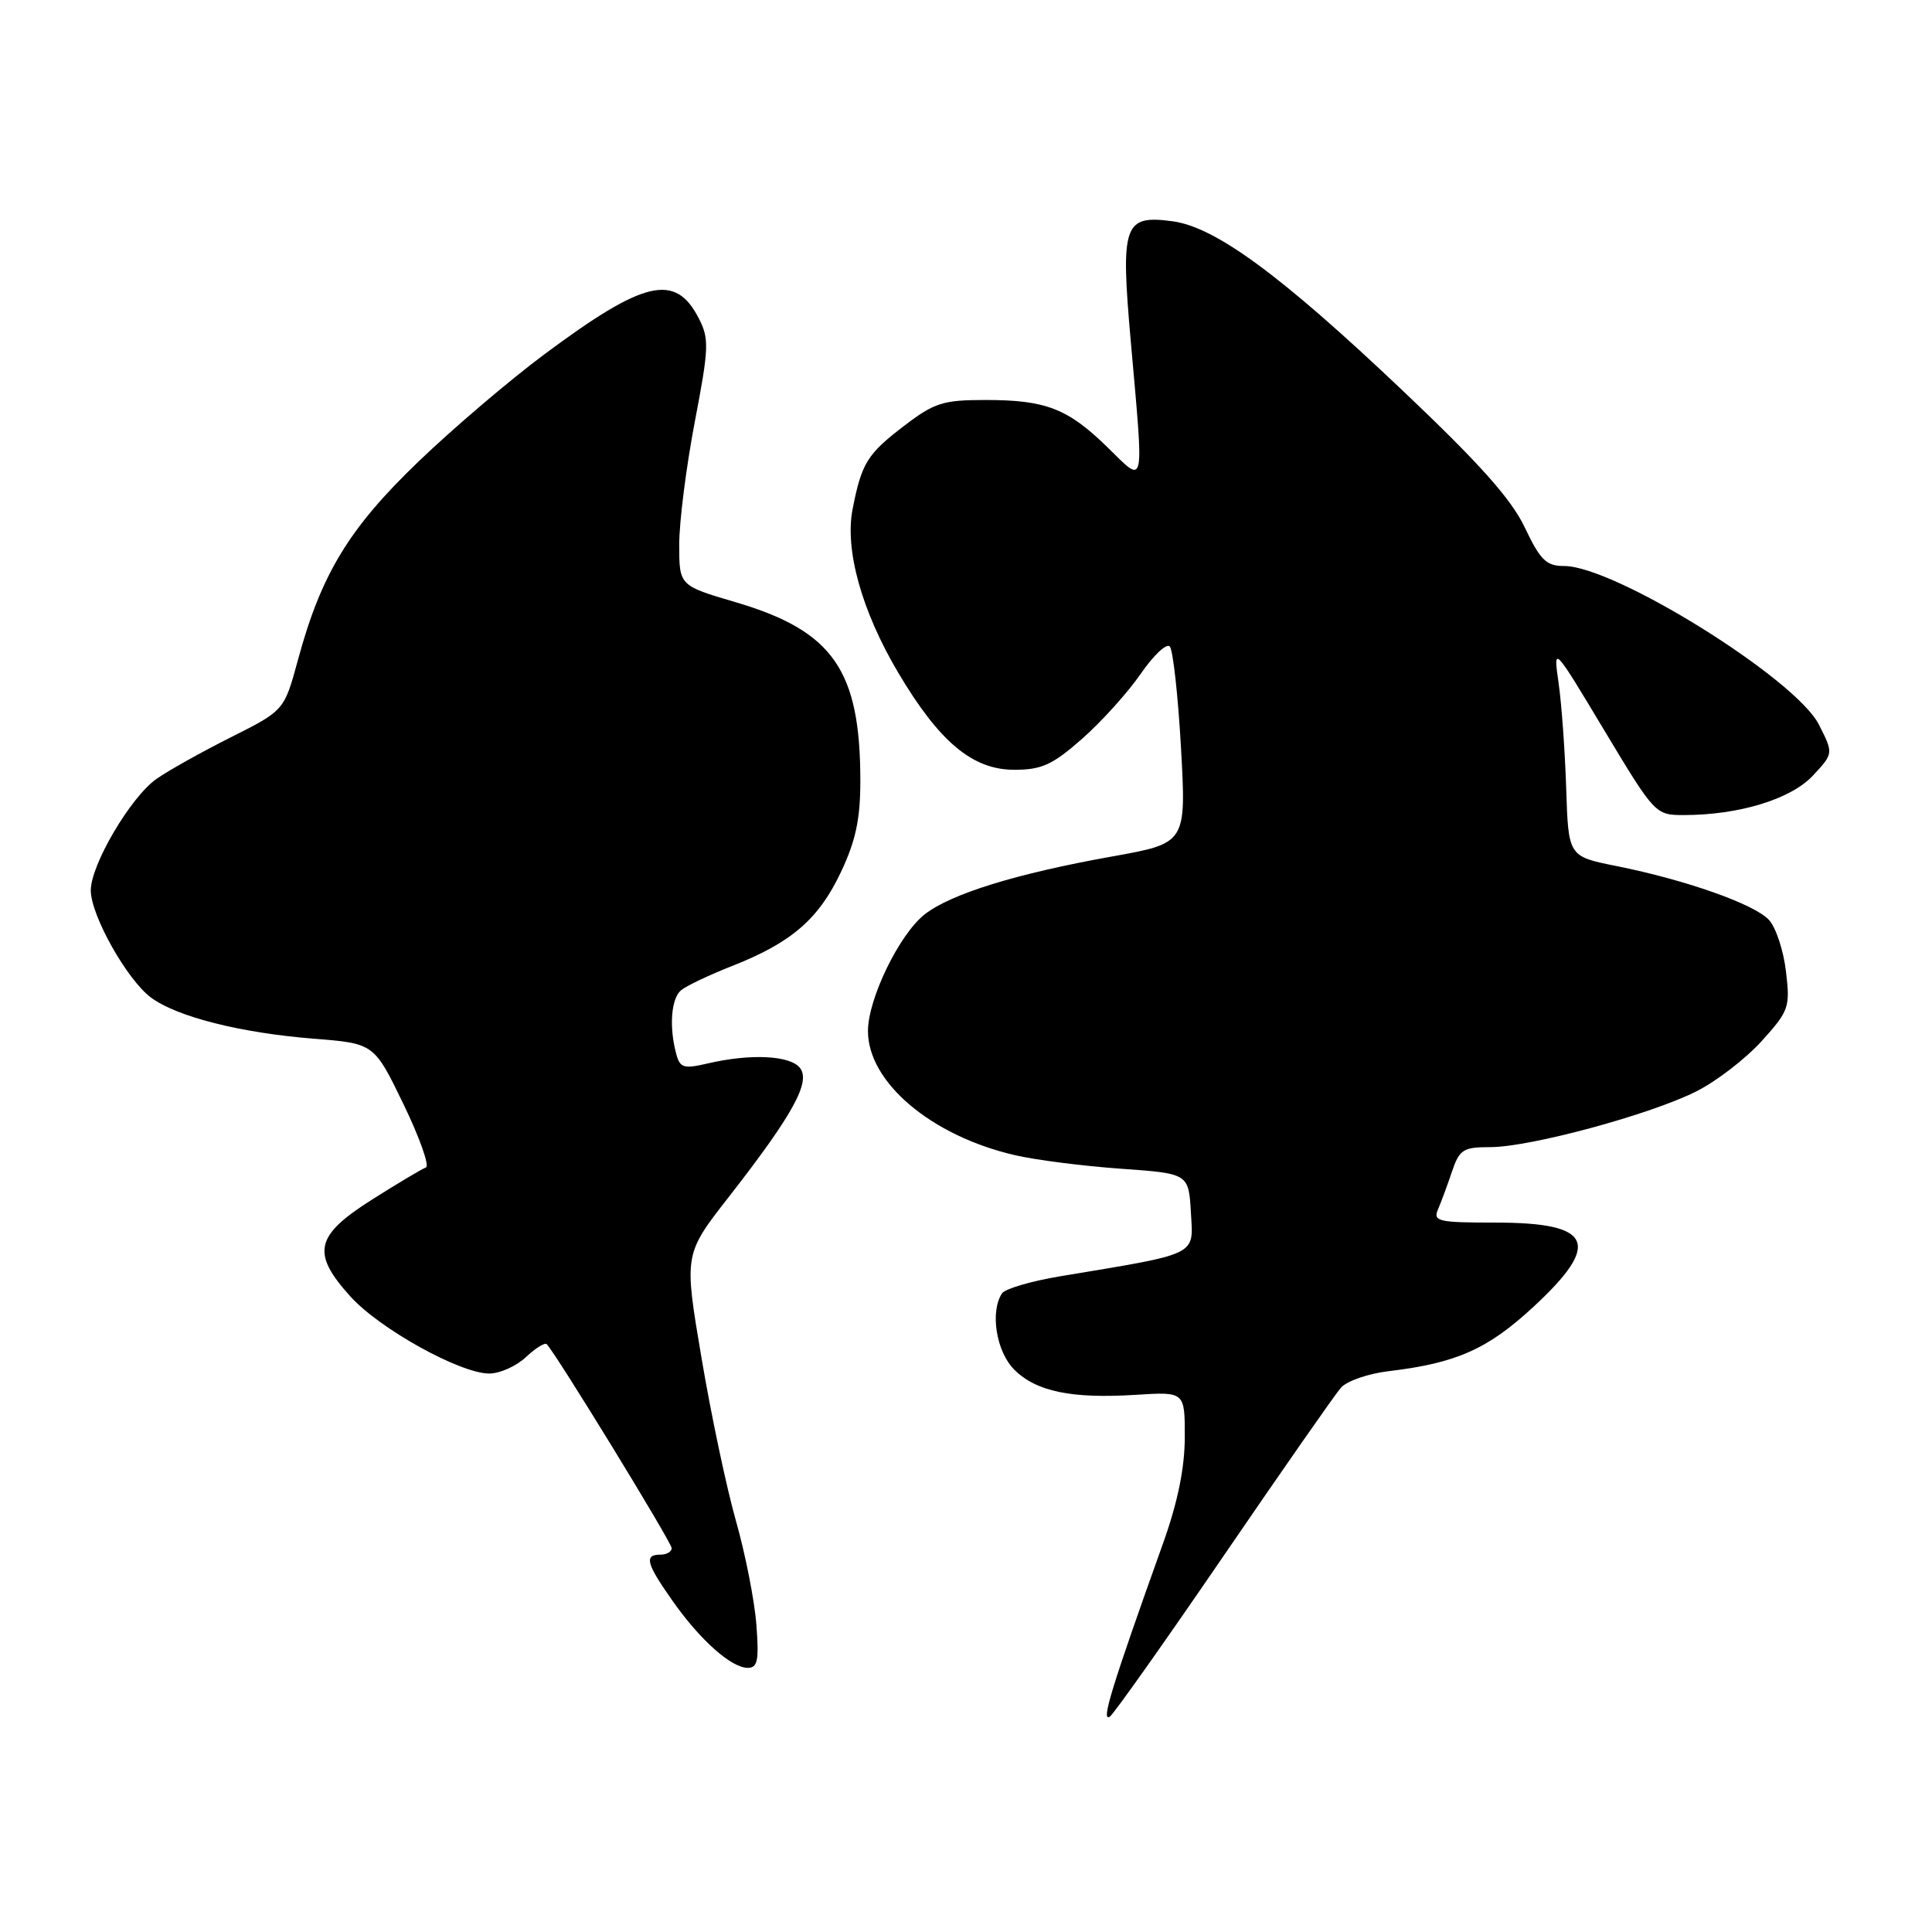 <?xml version="1.0" encoding="UTF-8" standalone="no"?>
<!DOCTYPE svg PUBLIC "-//W3C//DTD SVG 1.1//EN" "http://www.w3.org/Graphics/SVG/1.1/DTD/svg11.dtd" >
<svg xmlns="http://www.w3.org/2000/svg" xmlns:xlink="http://www.w3.org/1999/xlink" version="1.1" viewBox="0 0 256 256">
 <g >
 <path fill="currentColor"
d=" M 162.10 206.21 C 169.89 194.82 176.90 184.77 177.67 183.89 C 178.44 183.00 181.28 182.01 183.99 181.69 C 192.97 180.62 197.12 178.78 203.17 173.18 C 212.27 164.76 211.04 162.00 198.19 162.00 C 190.57 162.00 189.86 161.84 190.54 160.25 C 190.96 159.29 191.79 157.04 192.39 155.25 C 193.39 152.31 193.87 152.00 197.49 152.00 C 202.79 151.99 218.74 147.67 224.80 144.60 C 227.46 143.26 231.34 140.26 233.44 137.94 C 237.05 133.94 237.22 133.46 236.65 128.72 C 236.33 125.97 235.32 122.91 234.41 121.91 C 232.53 119.83 223.45 116.61 214.16 114.75 C 207.82 113.48 207.82 113.48 207.53 104.49 C 207.37 99.54 206.92 93.25 206.52 90.50 C 205.81 85.50 205.81 85.50 212.56 96.75 C 219.27 107.91 219.35 108.00 223.11 108.00 C 230.41 108.00 237.29 105.90 240.20 102.79 C 242.96 99.84 242.96 99.84 241.00 95.99 C 237.89 89.91 213.94 75.00 207.26 75.00 C 204.89 75.00 204.11 74.24 202.05 69.91 C 200.26 66.13 196.04 61.40 185.76 51.66 C 169.71 36.44 161.06 30.09 155.37 29.32 C 148.89 28.45 148.46 29.71 149.84 45.30 C 151.59 65.12 151.79 64.19 146.75 59.27 C 141.49 54.13 138.58 53.00 130.58 53.00 C 124.95 53.00 123.81 53.36 119.77 56.45 C 114.92 60.16 114.17 61.36 112.98 67.43 C 111.91 72.83 114.17 80.95 119.01 89.12 C 124.46 98.31 128.86 102.00 134.39 102.00 C 138.03 102.00 139.46 101.35 143.39 97.89 C 145.95 95.63 149.44 91.77 151.14 89.30 C 152.83 86.84 154.57 85.20 155.00 85.66 C 155.43 86.12 156.10 92.18 156.49 99.12 C 157.19 111.73 157.19 111.73 147.34 113.49 C 134.66 115.76 125.98 118.44 122.51 121.17 C 119.17 123.80 115.02 132.33 115.01 136.60 C 114.99 143.40 123.41 150.52 134.50 153.07 C 137.25 153.71 143.55 154.51 148.50 154.86 C 157.50 155.50 157.50 155.50 157.80 160.67 C 158.13 166.45 158.98 166.04 140.50 169.11 C 136.65 169.75 133.17 170.77 132.77 171.38 C 131.16 173.82 132.01 179.10 134.39 181.48 C 137.30 184.39 141.98 185.36 150.52 184.82 C 157.00 184.41 157.00 184.41 156.99 190.45 C 156.98 194.55 156.05 199.08 154.11 204.50 C 147.26 223.65 145.86 228.21 147.05 227.47 C 147.54 227.17 154.31 217.60 162.10 206.21 Z  M 100.22 215.25 C 99.98 212.09 98.76 205.90 97.51 201.50 C 96.26 197.10 94.20 187.36 92.94 179.85 C 90.63 166.20 90.63 166.20 96.57 158.60 C 105.10 147.66 107.49 143.30 105.97 141.47 C 104.62 139.84 99.44 139.60 93.83 140.90 C 90.57 141.66 90.11 141.52 89.60 139.63 C 88.64 136.06 88.93 132.30 90.25 131.21 C 90.94 130.63 93.98 129.19 97.00 128.00 C 104.85 124.92 108.48 121.79 111.42 115.57 C 113.38 111.43 114.00 108.54 114.00 103.50 C 114.00 88.78 110.39 83.60 97.46 79.79 C 90.00 77.60 90.00 77.60 90.00 72.14 C 90.00 69.14 90.93 61.84 92.06 55.91 C 93.95 46.03 93.99 44.89 92.57 42.14 C 89.47 36.14 85.35 37.11 72.17 46.92 C 67.58 50.33 60.05 56.74 55.43 61.18 C 46.25 69.99 42.55 76.08 39.48 87.44 C 37.66 94.14 37.66 94.14 30.58 97.70 C 26.69 99.65 22.25 102.14 20.72 103.22 C 17.29 105.64 12.01 114.62 12.03 118.00 C 12.05 121.33 16.86 129.87 20.03 132.20 C 23.48 134.74 31.89 136.86 41.53 137.63 C 49.57 138.26 49.57 138.26 53.47 146.32 C 55.61 150.75 56.95 154.52 56.43 154.70 C 55.92 154.88 52.69 156.80 49.25 158.98 C 41.73 163.75 41.23 166.04 46.44 171.80 C 50.31 176.08 60.97 182.00 64.83 182.00 C 66.23 182.00 68.41 181.02 69.68 179.83 C 70.95 178.64 72.20 177.86 72.44 178.11 C 73.64 179.30 89.00 204.38 89.00 205.14 C 89.00 205.61 88.33 206.00 87.50 206.00 C 85.32 206.00 85.63 207.17 89.10 212.10 C 92.77 217.32 96.89 220.99 99.08 221.00 C 100.39 221.00 100.59 220.02 100.22 215.25 Z "/>
</g>
</svg>